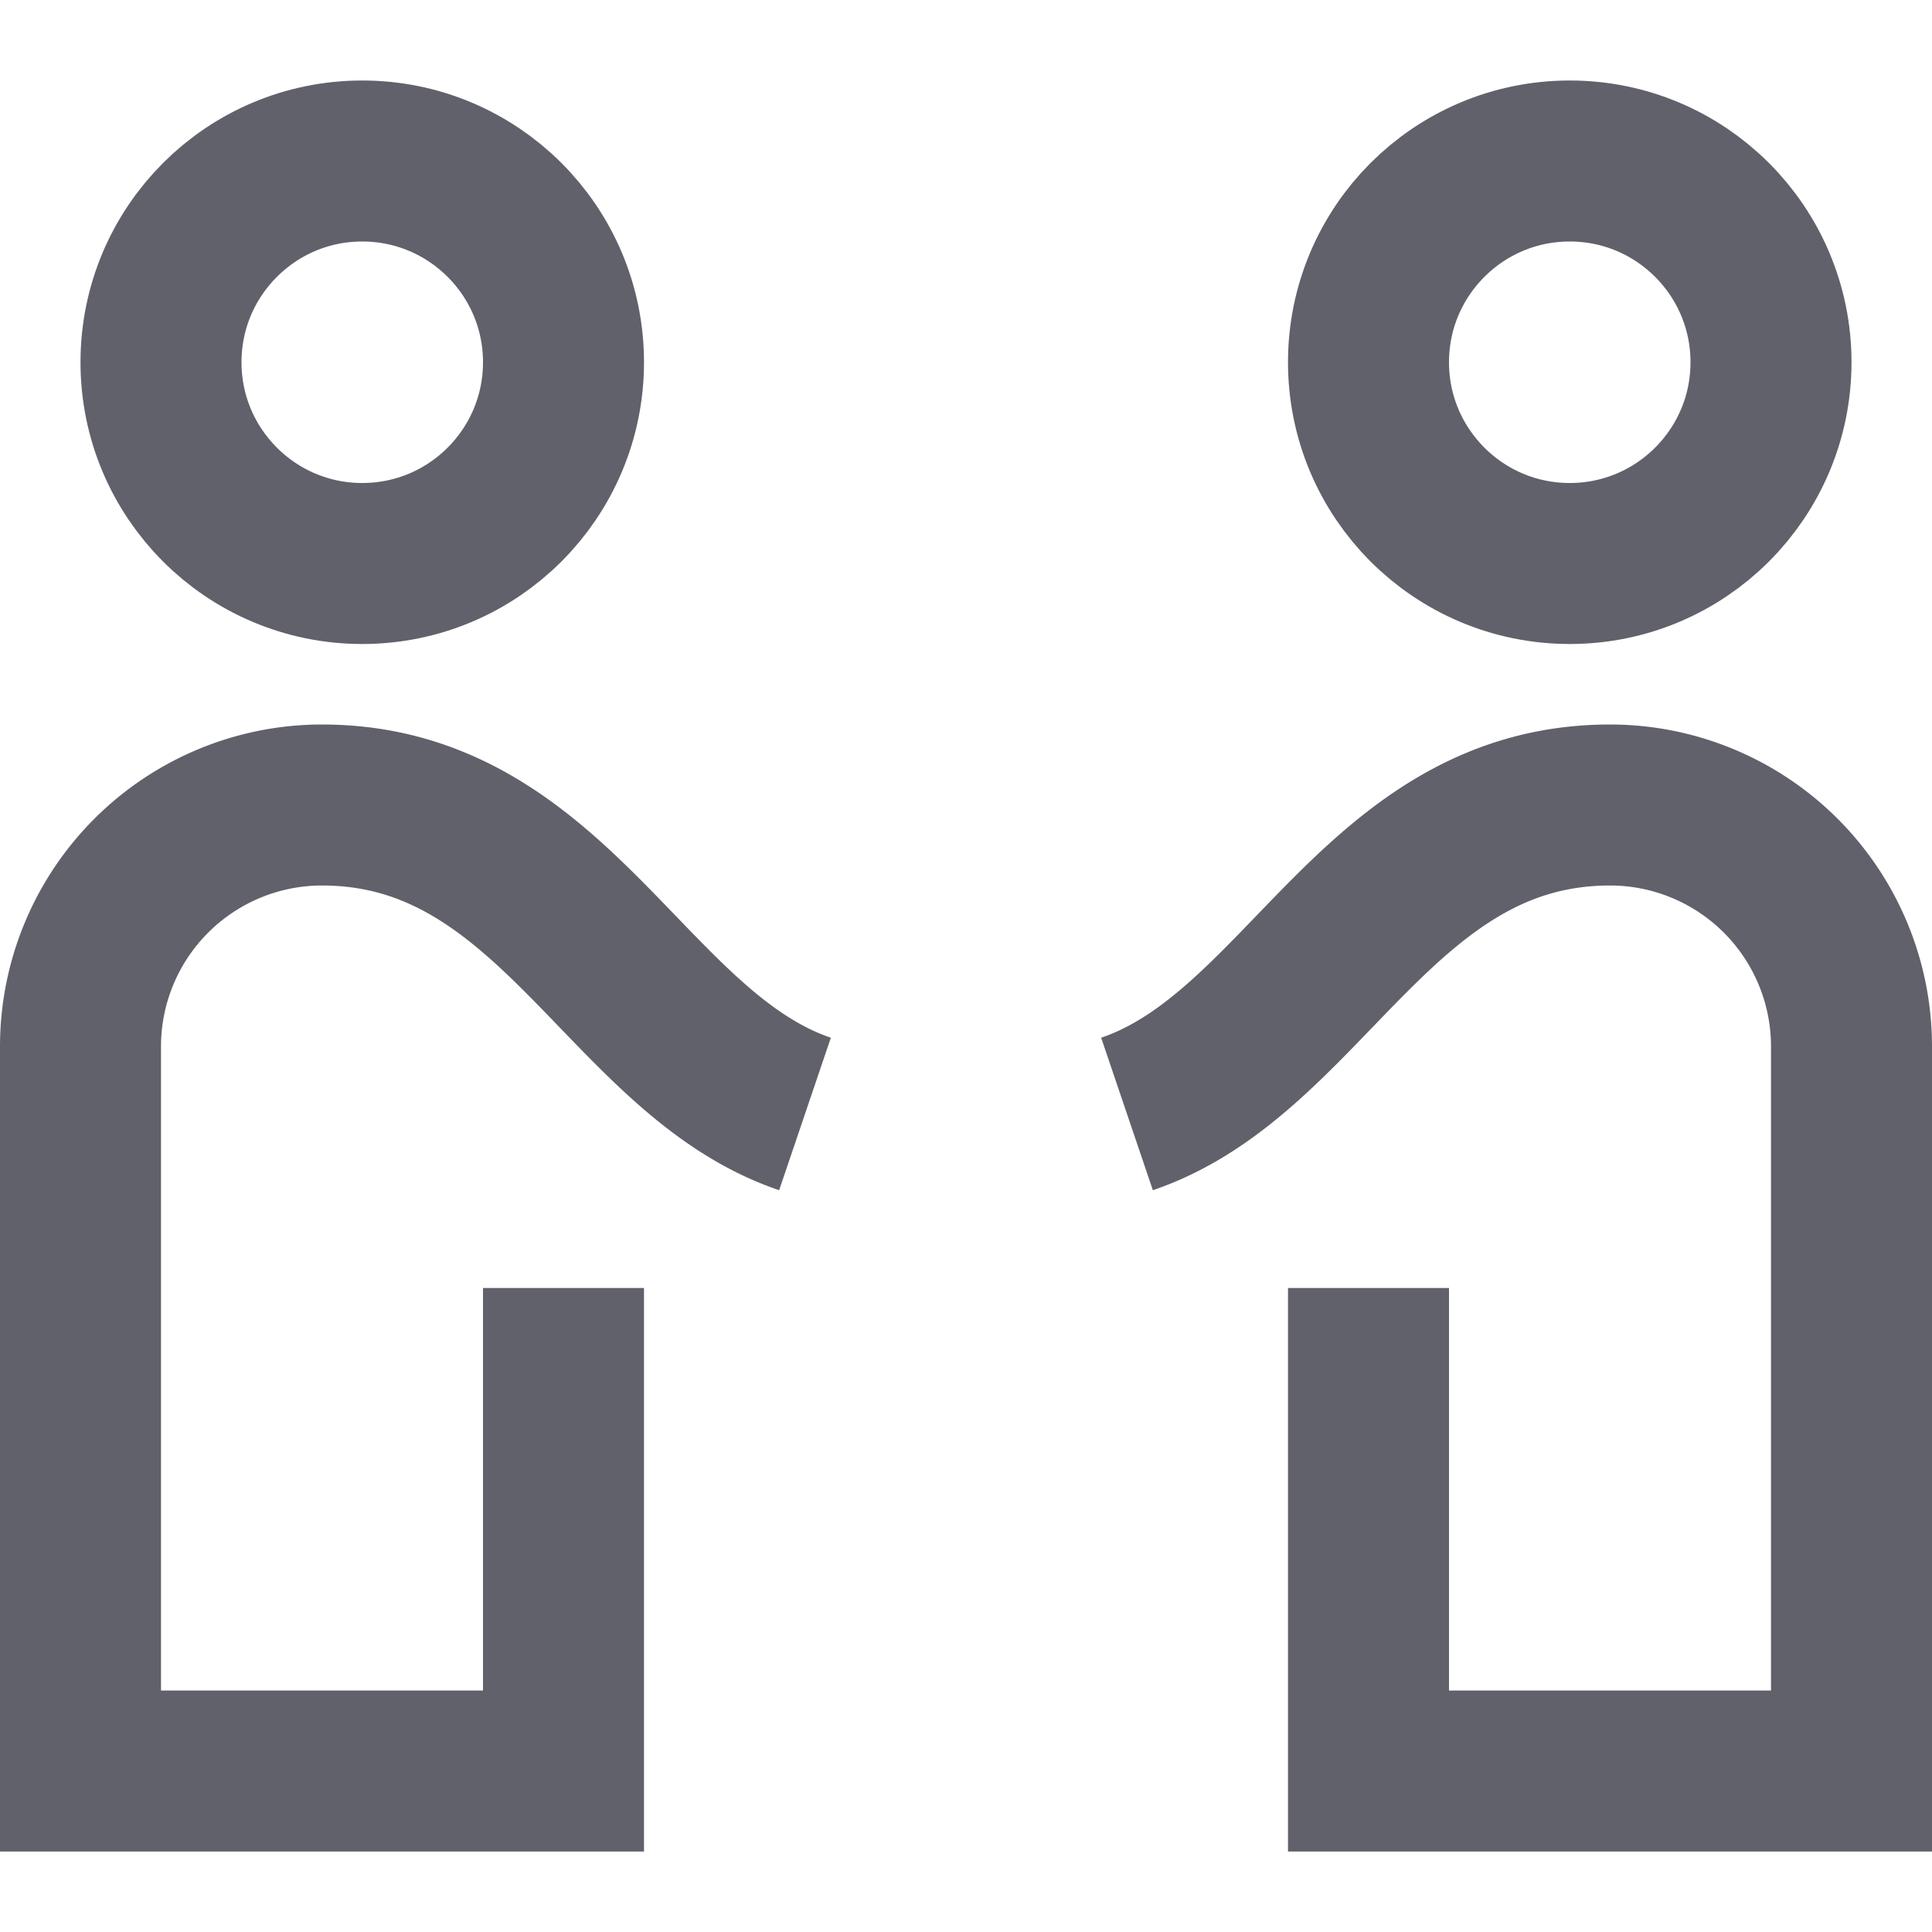 <svg xmlns="http://www.w3.org/2000/svg" height="24" width="24" viewBox="0 0 24 24"><circle cx="4.5" cy="4.5" r="2.5" fill="none" stroke="#61616b" stroke-width="2" data-cap="butt"></circle> <circle cx="19.5" cy="4.5" r="2.5" fill="none" stroke="#61616b" stroke-width="2" data-cap="butt" data-color="color-2"></circle> <path d="M10,13.838C7.788,13.088,6.883,10,4,10H4a3,3,0,0,0-3,3v9H7V16" fill="none" stroke="#61616b" stroke-width="2"></path> <path d="M14,13.838C16.212,13.088,17.117,10,20,10h0a3,3,0,0,1,3,3v9H17V16" fill="none" stroke="#61616b" stroke-width="2" data-color="color-2"></path></svg>